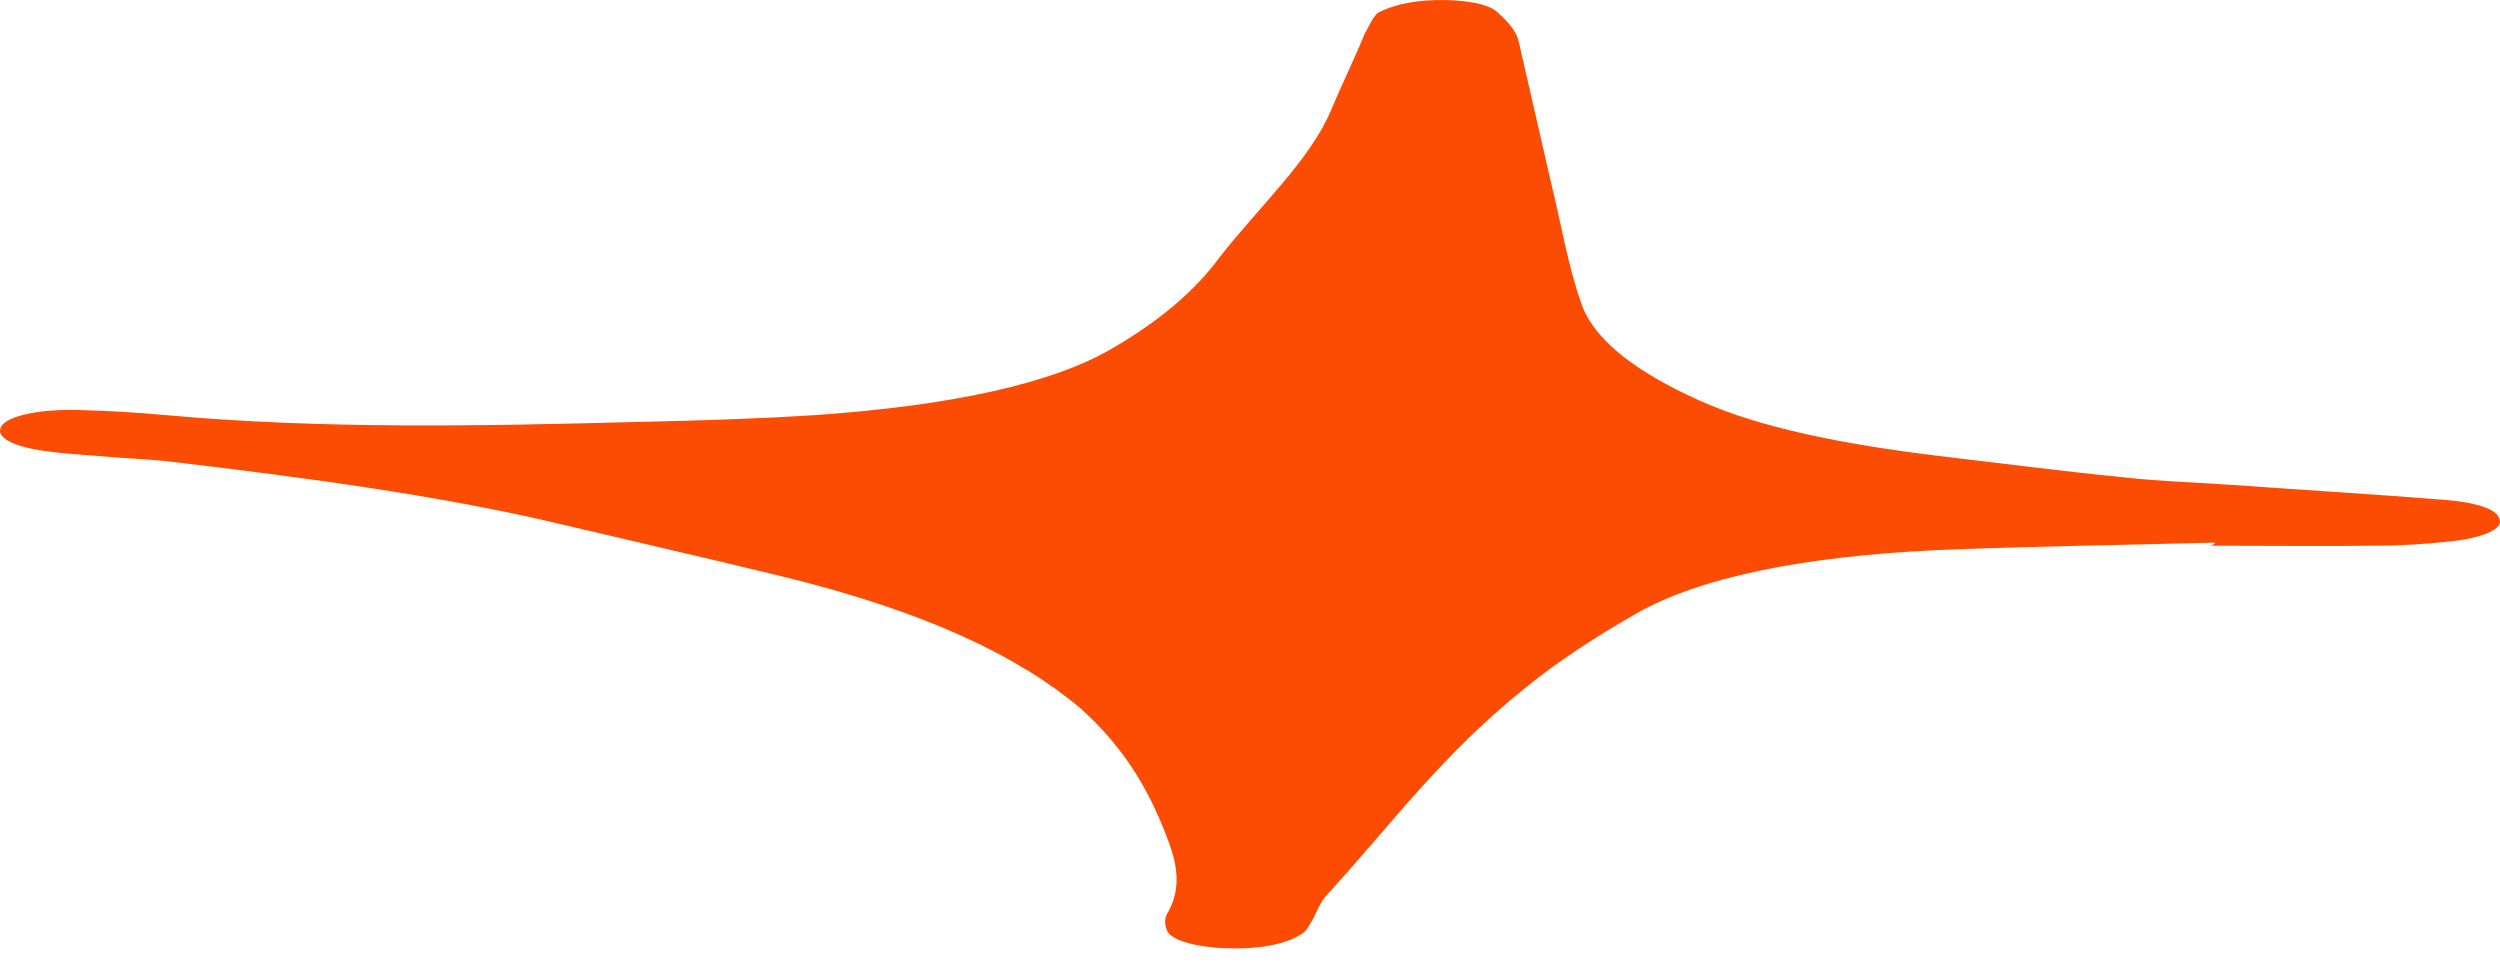 <svg width="70" height="27" viewBox="0 0 70 27" fill="none" xmlns="http://www.w3.org/2000/svg">
<path d="M62.011 15.193C59.413 15.262 56.815 15.297 54.276 15.401C50.496 15.574 47.603 16.164 45.831 17.17C44.65 17.846 43.587 18.54 42.701 19.268C40.339 21.158 38.922 23.135 37.15 25.06C36.914 25.32 36.855 25.615 36.678 25.875C36.619 25.979 36.56 26.101 36.383 26.187C35.969 26.447 35.201 26.586 34.316 26.551C33.43 26.517 32.721 26.308 32.662 26.014C32.603 25.858 32.603 25.684 32.721 25.511C33.075 24.852 32.957 24.21 32.721 23.569C32.249 22.303 31.599 21.037 30.241 19.823C28.528 18.384 25.93 17.118 21.855 16.129C19.788 15.626 17.663 15.141 15.537 14.638C12.289 13.875 8.568 13.372 4.73 12.921C4.139 12.852 3.431 12.834 2.722 12.765C2.25 12.73 1.718 12.695 1.246 12.626C0.242 12.487 -0.171 12.193 0.065 11.898C0.301 11.62 1.187 11.447 2.25 11.482C3.017 11.499 3.844 11.551 4.612 11.62C8.982 12.019 13.47 11.932 17.958 11.811C19.611 11.776 21.265 11.724 22.859 11.62C26.58 11.36 29.473 10.753 31.186 9.73C32.544 8.932 33.489 8.1 34.139 7.216C35.201 5.846 36.678 4.493 37.268 3.088C37.563 2.377 37.918 1.666 38.213 0.938C38.331 0.747 38.39 0.557 38.567 0.366C38.922 0.175 39.453 0.019 40.221 0.002C40.989 -0.016 41.697 0.106 41.934 0.348C42.229 0.609 42.465 0.886 42.524 1.163C42.819 2.447 43.114 3.73 43.41 5.031C43.705 6.21 43.882 7.389 44.296 8.551C44.65 9.505 45.772 10.406 47.603 11.222C49.256 11.967 51.559 12.435 54.276 12.765C56.047 12.973 57.76 13.198 59.531 13.372C60.476 13.476 61.539 13.511 62.543 13.58C64.492 13.719 66.5 13.84 68.448 13.996C69.334 14.066 69.925 14.256 69.984 14.534C70.102 14.794 69.57 15.054 68.626 15.158C67.976 15.227 67.267 15.279 66.559 15.279C65.023 15.297 63.429 15.279 61.893 15.279C62.011 15.245 62.011 15.21 62.011 15.193Z" fill="#FC4C03"/>
</svg>
